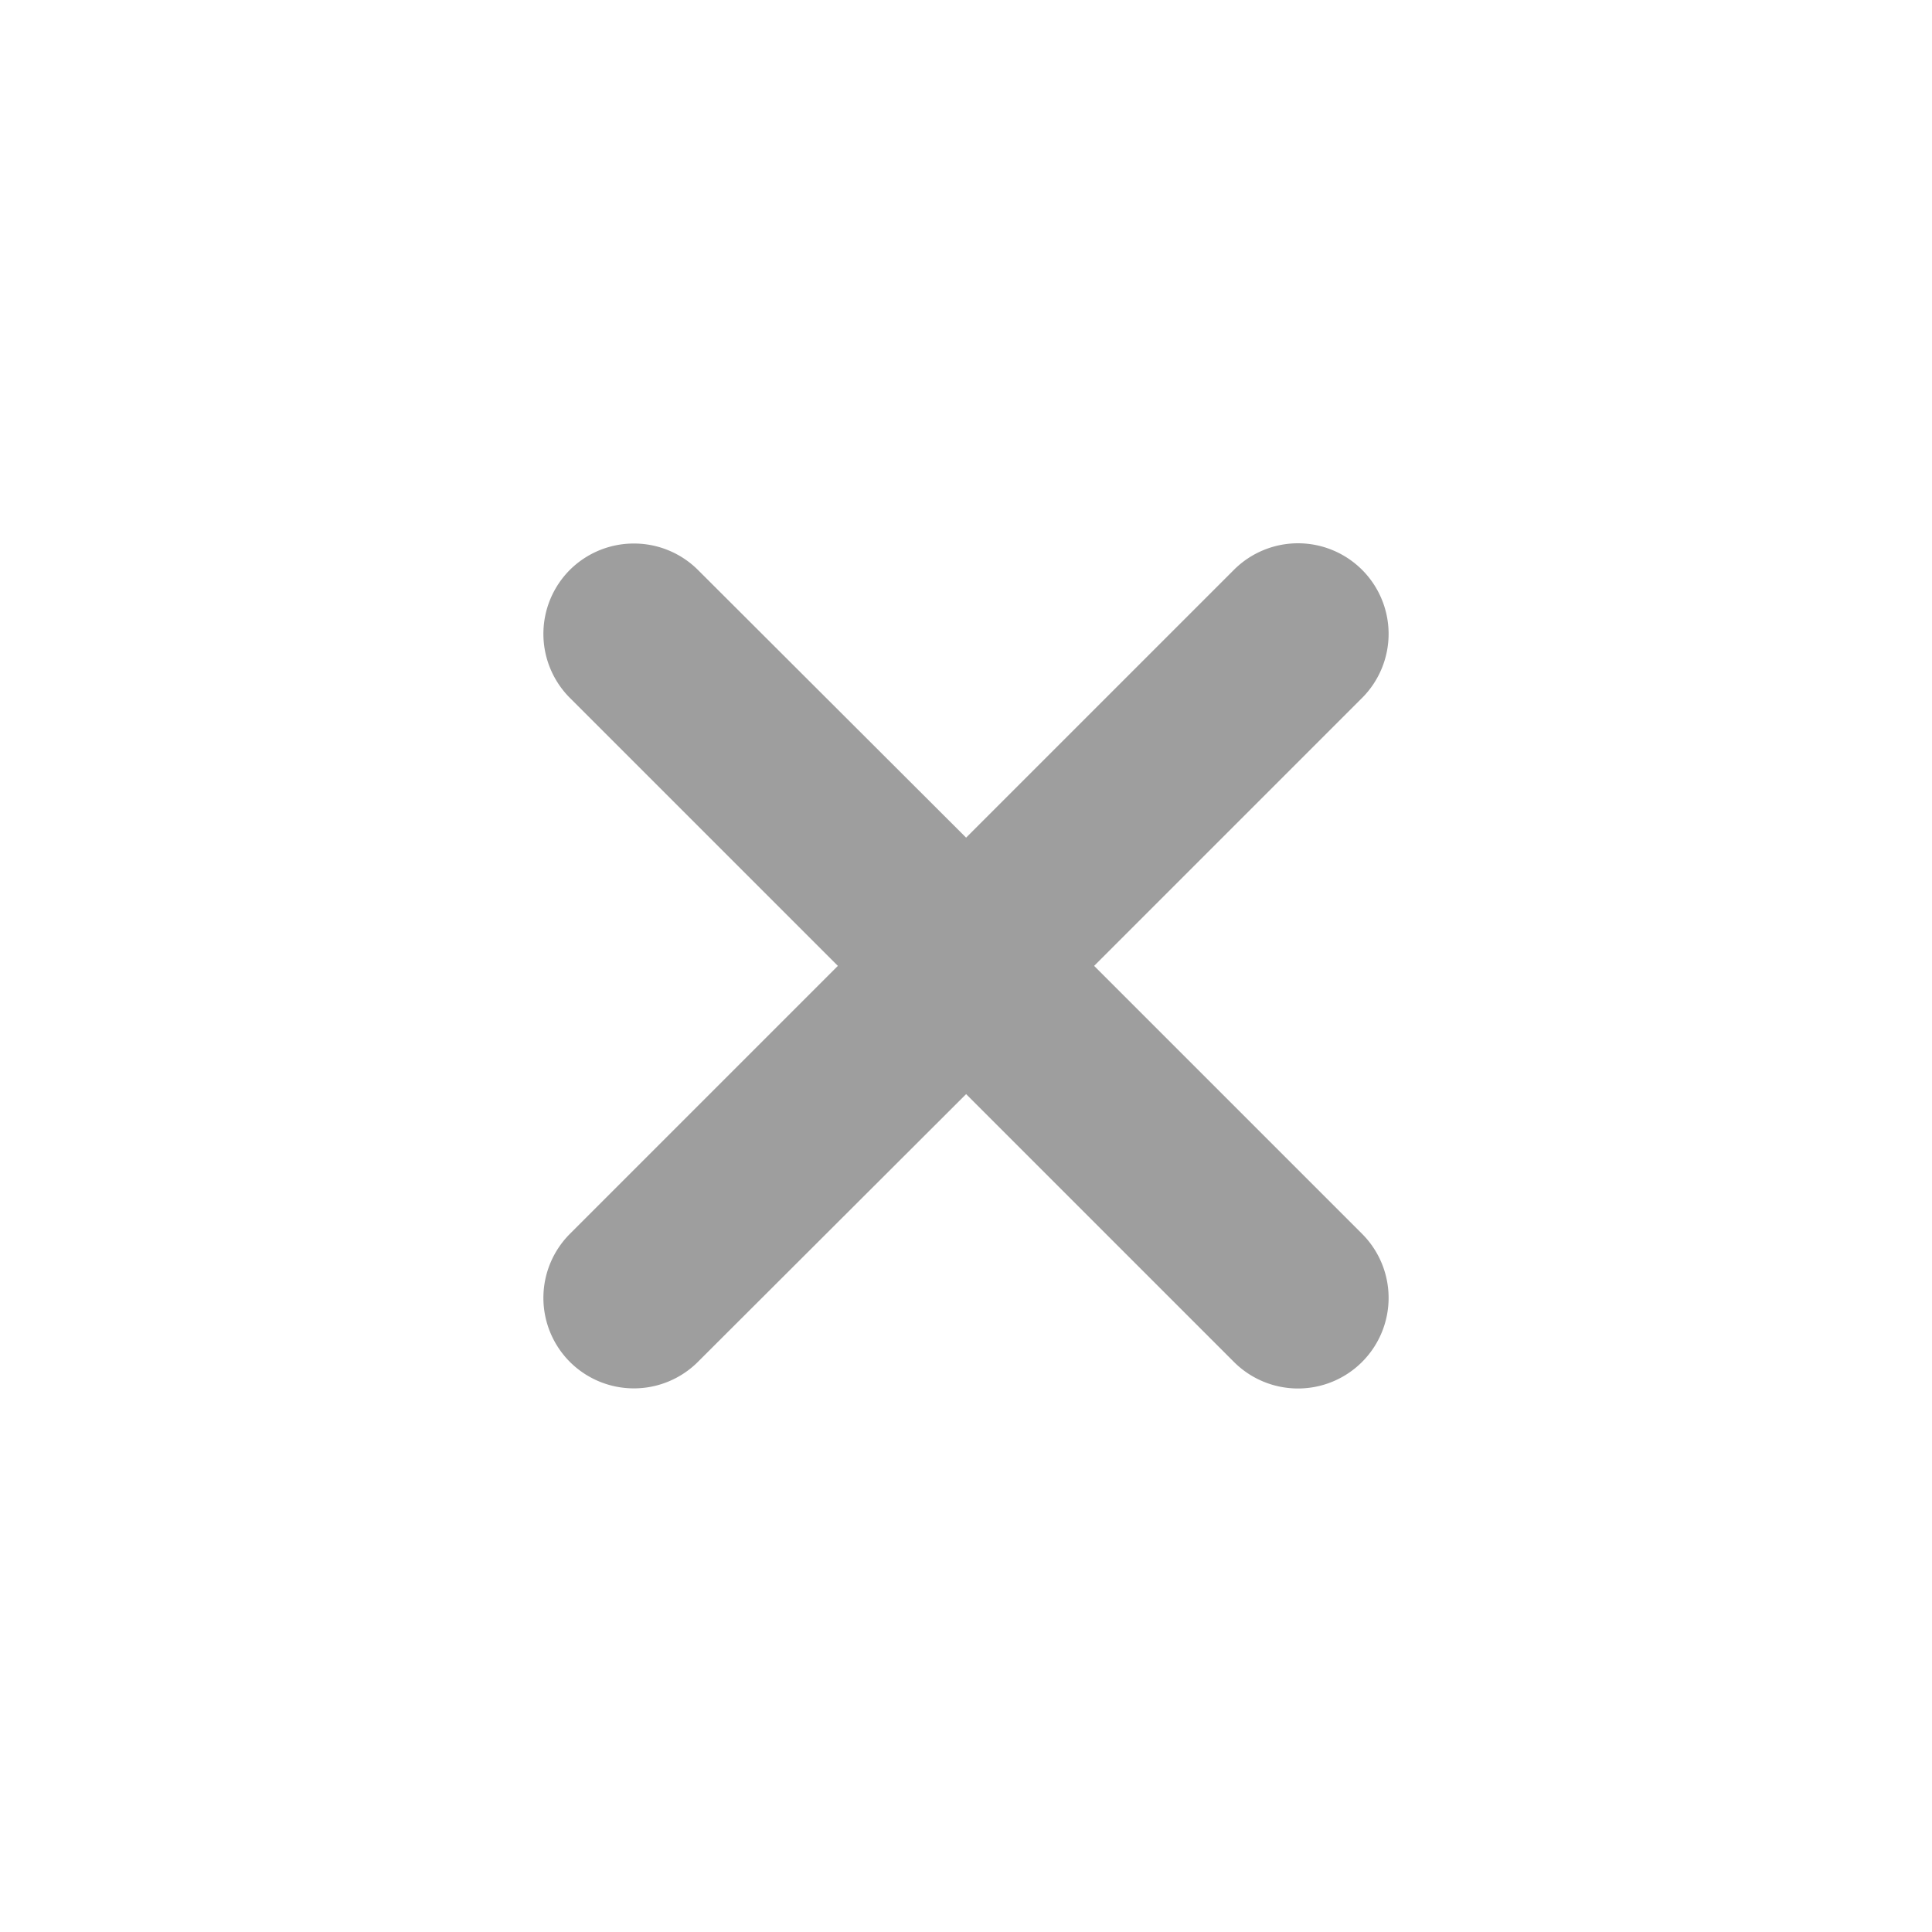 <?xml version="1.0" encoding="UTF-8" standalone="no"?>
<!-- Created with Inkscape (http://www.inkscape.org/) -->

<svg
   width="32"
   height="32"
   viewBox="0 0 8.467 8.467"
   version="1.1"
   id="svg20503"
   xmlns="http://www.w3.org/2000/svg"
   xmlns:svg="http://www.w3.org/2000/svg">
  <defs
     id="defs20500" />
  <g
     id="layer1"
     transform="translate(-47.523,-53.893)">
    <rect
       style="fill:none;fill-opacity:0.082;stroke-width:0.265"
       id="rect13339-6"
       width="8.467"
       height="8.467"
       x="47.523"
       y="53.893"
       rx="1.323"
       ry="1.323" />
    <path
       style="color:#000000;fill:#9e9e9e;stroke-linecap:round;-inkscape-stroke:none"
       d="m 50.3,56.275 a 0.397,0.397 0 0 0 -0.279,0.115 0.397,0.397 0 0 0 0,0.562 l 1.174,1.174 -1.174,1.174 a 0.397,0.397 0 0 0 0,0.562 0.397,0.397 0 0 0 0.56,0 l 1.176,-1.174 1.174,1.174 a 0.397,0.397 0 0 0 0.561,0 0.397,0.397 0 0 0 0,-0.562 l -1.174,-1.174 1.174,-1.174 a 0.397,0.397 0 0 0 0,-0.562 0.397,0.397 0 0 0 -0.561,0 l -1.174,1.174 -1.176,-1.174 a 0.397,0.397 0 0 0 -0.281,-0.115 z"
       id="path13844-2" />
  </g>
</svg>
